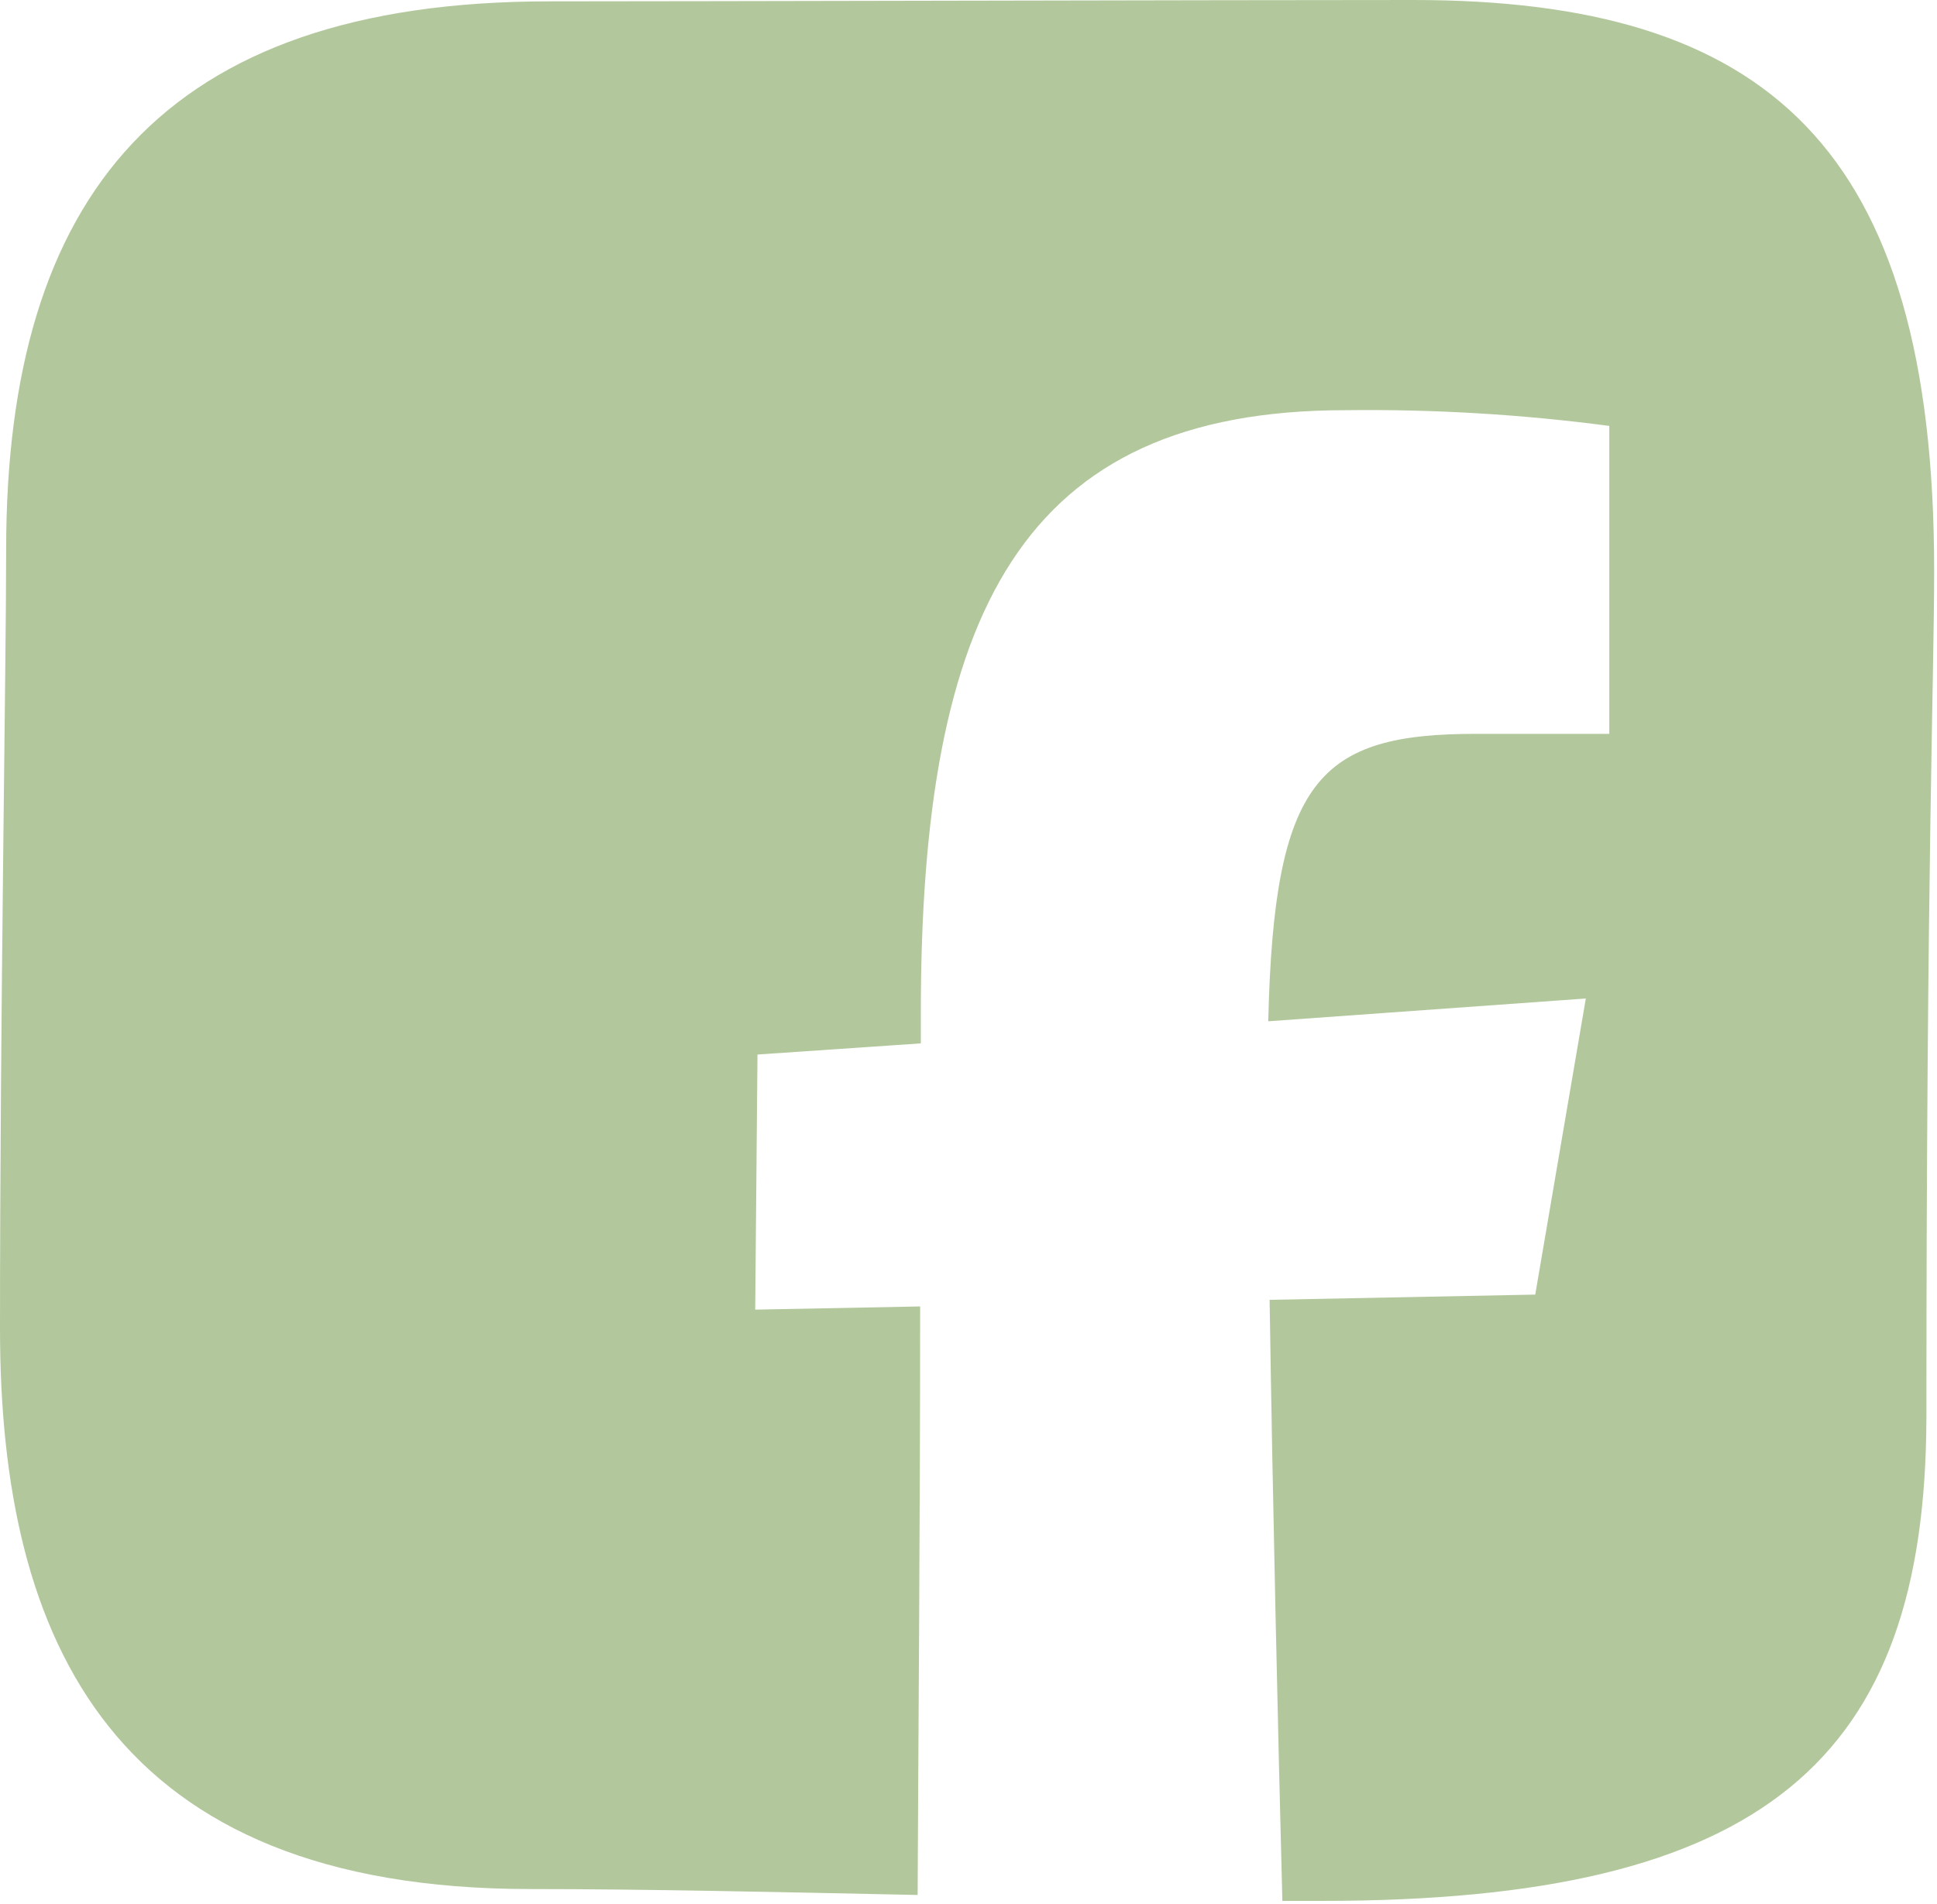 <svg width="358" height="352" viewBox="0 0 358 352" fill="none" xmlns="http://www.w3.org/2000/svg">
<path fill-rule="evenodd" clip-rule="evenodd" d="M244.379 351.411H237.011C236.211 320.801 235.2 276.843 234.653 240.296L283.747 239.327L293.095 184.59L234.4 188.801C235.453 144.084 243.747 135.663 272.8 135.663C281.895 135.663 291.242 135.663 297.432 135.663V78.737C281.256 76.599 264.947 75.628 248.632 75.832C188.842 75.832 170.189 113.179 170.189 187.243V192.885L140 194.948L139.579 242.106L170.063 241.517C170.063 280.422 169.726 321.517 169.6 350.317C143.874 349.769 118.484 349.222 98.021 349.222C20.926 349.222 0 303.622 0 245.643C0 187.664 1.137 123.537 1.137 101.558C1.137 36.421 29.979 0.253 101.474 0.253C127.916 0.253 227.368 0 261.221 0C326.274 0 357.474 26.863 357.474 105.516C357.474 124.926 356.042 161.264 356.042 262.022C355.916 325.39 325.979 351.411 244.379 351.411Z" fill="#B2C89C"/>
</svg>
